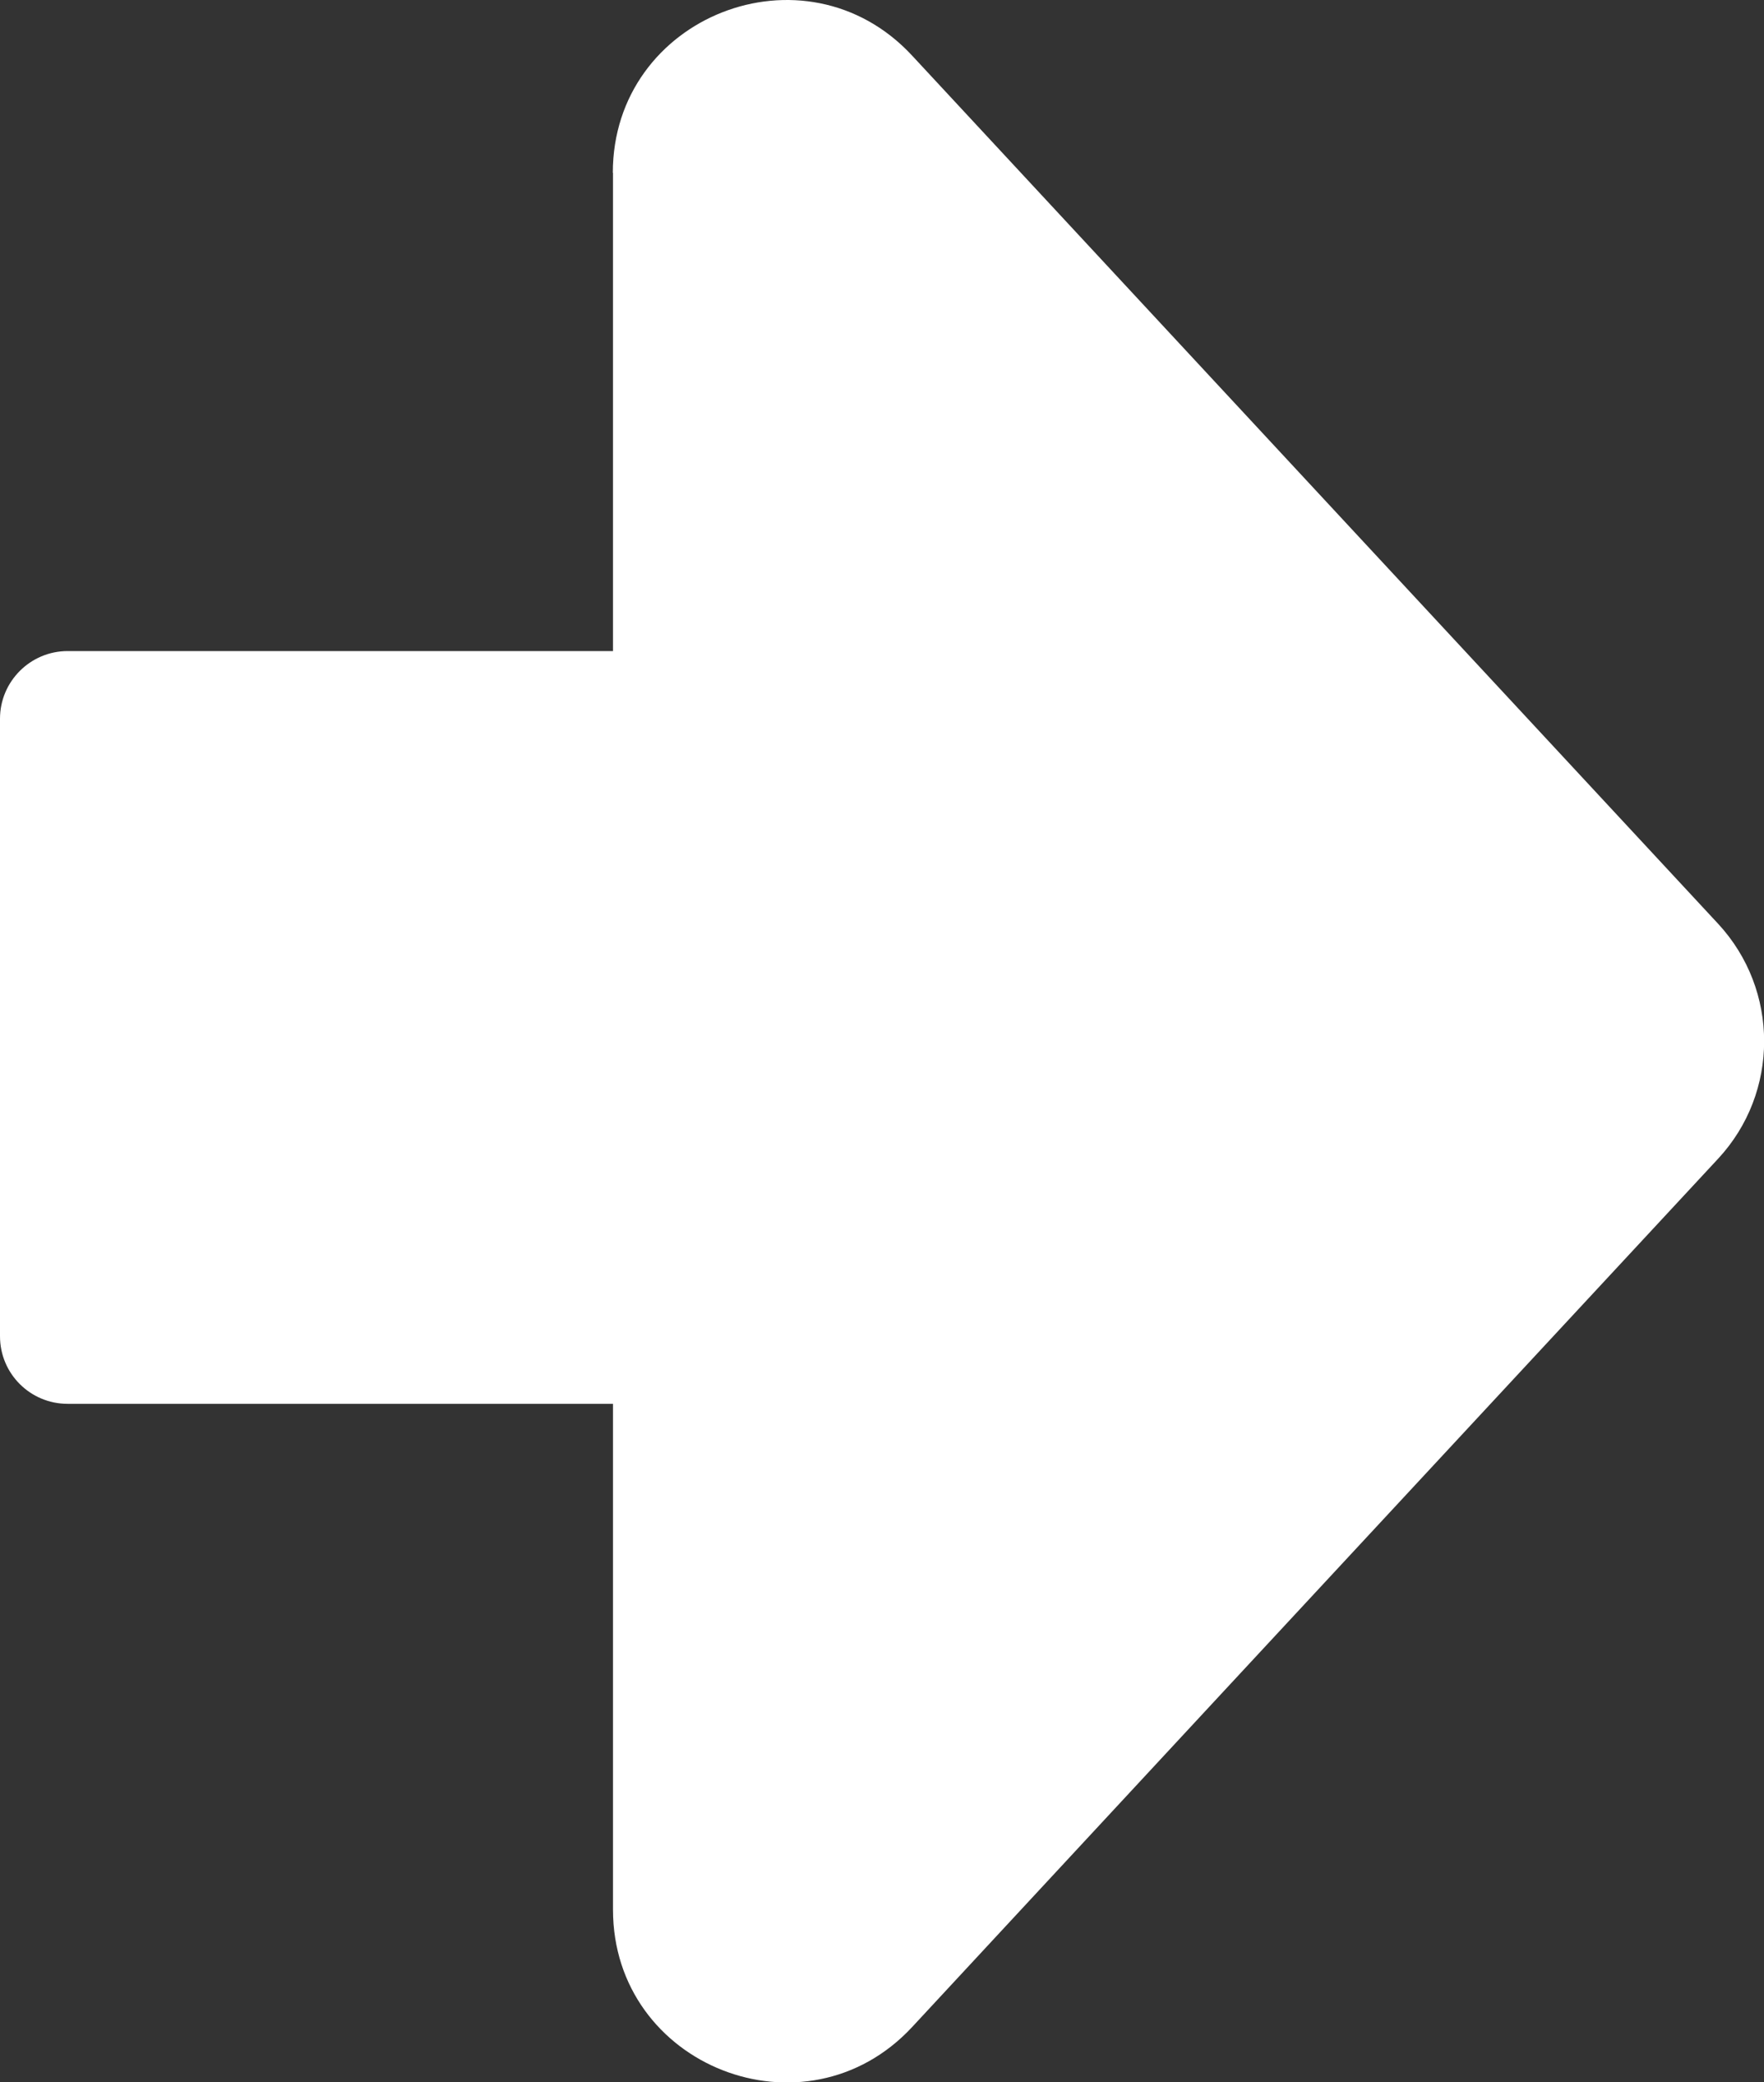 <?xml version="1.0" encoding="UTF-8"?>
<svg id="Layer_1" data-name="Layer 1" xmlns="http://www.w3.org/2000/svg" viewBox="0 0 100.46 118.56">
  <rect x="0" y="0" width="100.46" height="118.56" fill="#333333" stroke="none"/>
  <defs>
    <style>
      .cls-1 {
        fill: #FFFFFF;
        stroke-width: 0px;
      }
    </style>
  </defs>
  <path class="cls-1" d="m34.91,9.84v27.23H3.85c-2.12,0-3.85,1.73-3.85,3.85v35.16c0,2.14,1.73,3.85,3.85,3.85h31.06v28.8c0,8.92,10.95,13.22,17.03,6.69l17.54-18.9,28.37-30.55c3.49-3.76,3.49-9.6,0-13.37l-28.37-30.55L51.93,3.15c-6.08-6.53-17.03-2.23-17.03,6.69Z"/>
</svg>